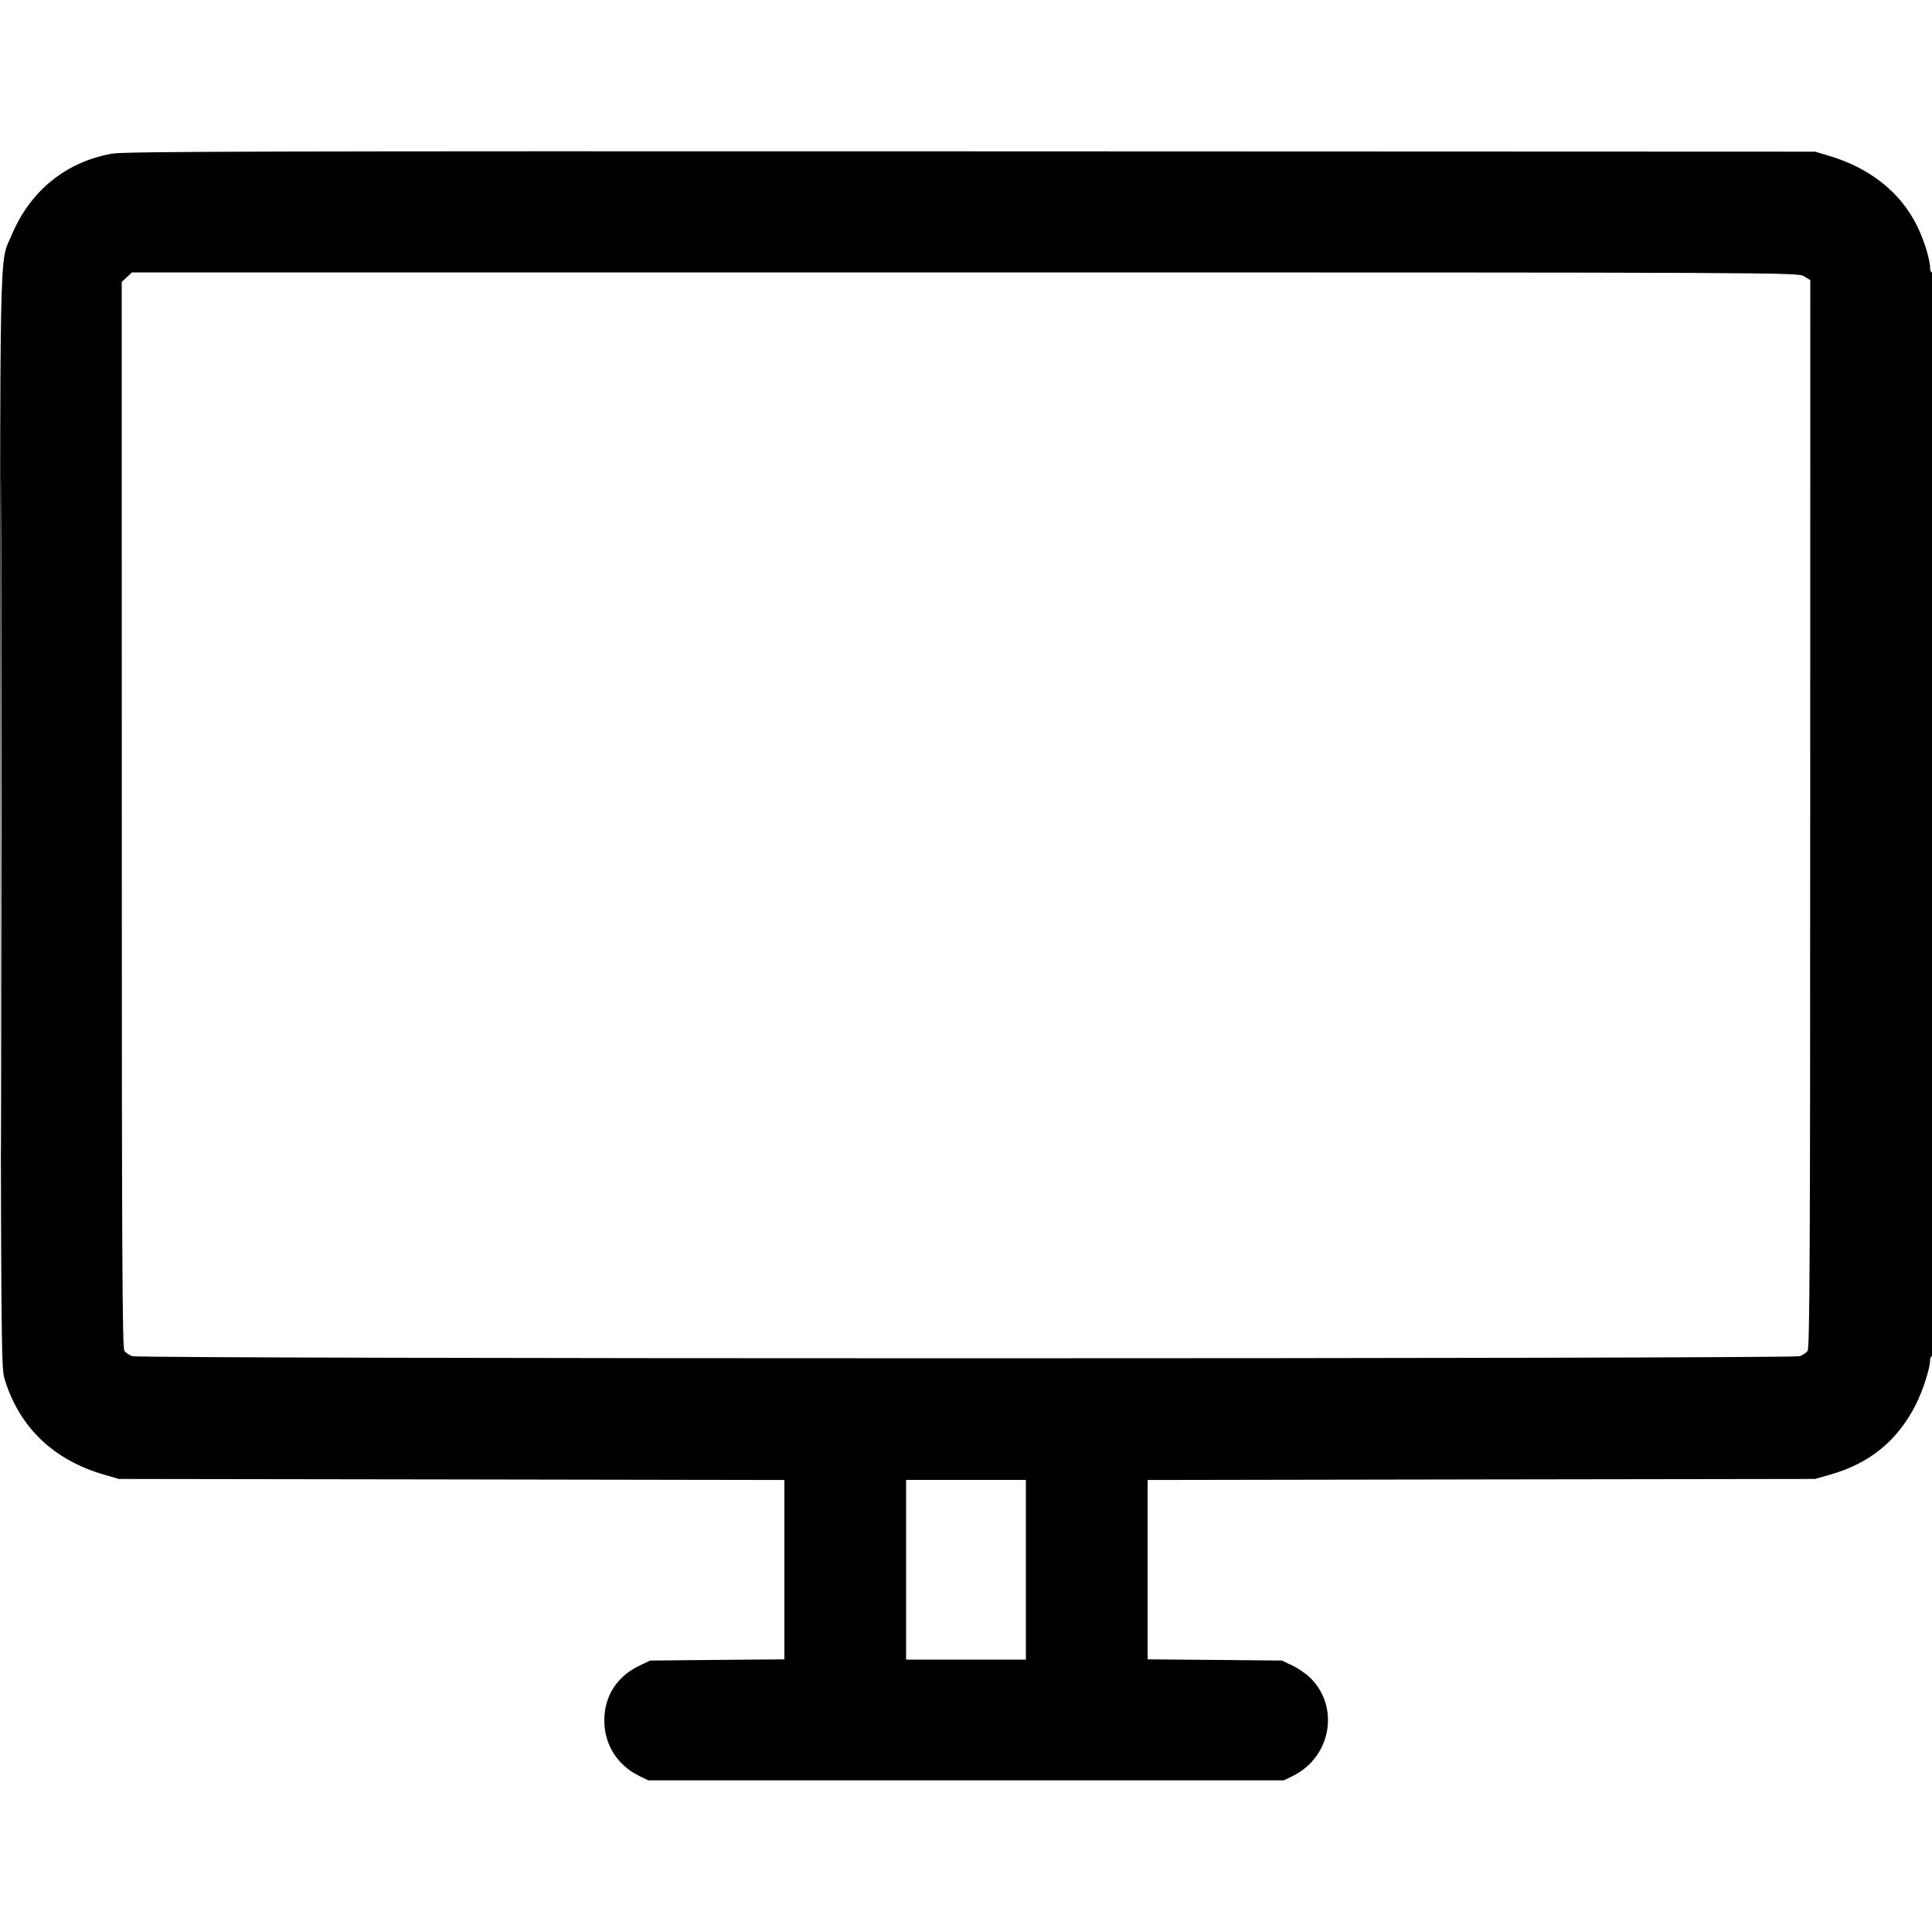 <svg xmlns="http://www.w3.org/2000/svg" viewBox="0 0 24 24" version="1.1" id="Modern-Tv-Flat--Streamline-Streamline-3.0.svg">
	<path d="M1.388 1.909C0.814 2.014 0.374 2.372 0.143 2.924C-0.011 3.292 -0.002 2.784 0.005 10.224C0.012 16.643 0.014 16.987 0.055 17.124C0.235 17.724 0.659 18.134 1.287 18.317L1.476 18.372 5.61 18.378L9.744 18.385 9.744 19.499L9.744 20.613 8.91 20.62L8.076 20.628 7.944 20.691C7.664 20.824 7.507 21.069 7.507 21.372C7.507 21.671 7.667 21.926 7.939 22.061L8.052 22.116 12 22.116L15.948 22.116 16.061 22.061C16.533 21.828 16.645 21.21 16.281 20.847C16.23 20.795 16.129 20.725 16.056 20.691L15.924 20.628 15.09 20.62L14.256 20.613 14.256 19.499L14.256 18.385 18.402 18.378L22.548 18.372 22.736 18.318C23.225 18.18 23.571 17.897 23.797 17.452C23.884 17.281 23.976 16.998 23.976 16.902C23.976 16.872 23.987 16.848 24 16.848C24.016 16.848 24.024 14.588 24.024 10.116C24.024 5.644 24.016 3.384 24 3.384C23.987 3.384 23.976 3.359 23.976 3.329C23.976 3.225 23.903 2.988 23.818 2.813C23.612 2.391 23.23 2.086 22.716 1.934L22.548 1.884 12.06 1.88C3.211 1.877 1.543 1.881 1.388 1.909M1.576 3.443L1.512 3.502 1.513 10.121C1.513 15.513 1.519 16.748 1.545 16.781C1.562 16.804 1.605 16.833 1.642 16.847C1.733 16.882 22.267 16.882 22.358 16.847C22.395 16.833 22.438 16.804 22.455 16.781C22.481 16.748 22.487 15.511 22.487 10.11L22.488 3.479 22.41 3.432C22.333 3.385 22.258 3.384 11.986 3.384L1.639 3.384 1.576 3.443M0.012 10.14C0.012 13.849 0.015 15.363 0.018 13.504C0.021 11.645 0.021 8.61 0.018 6.76C0.015 4.91 0.012 6.431 0.012 10.14M11.256 19.5L11.256 20.616 12 20.616L12.744 20.616 12.744 19.5L12.744 18.384 12 18.384L11.256 18.384 11.256 19.5" stroke="none" fill="currentColor" fill-rule="evenodd"></path>
</svg>